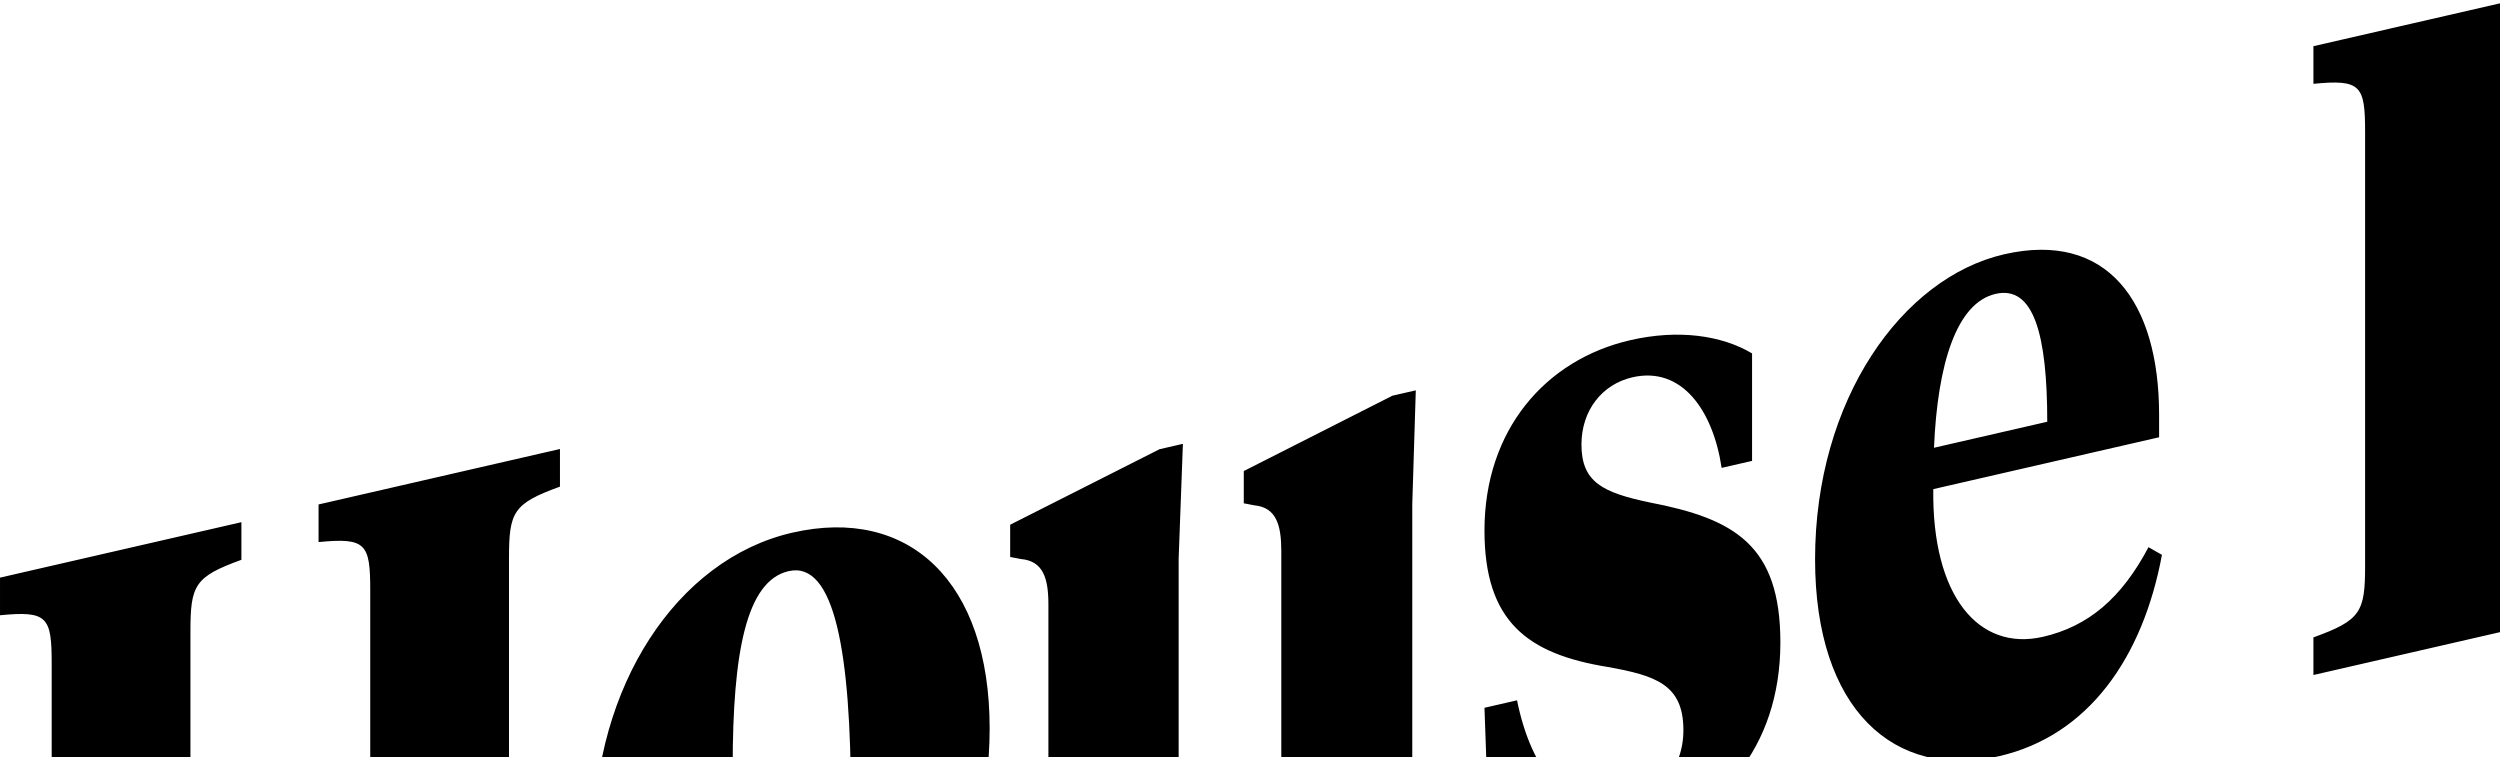 <svg height="215" viewBox="0 0 710 215" width="710" 
  xmlns="http://www.w3.org/2000/svg">
  <path d="m250.037 396.075-3.373-11.588-23.93 5.497-3.373 13.137-12.527 2.878 20.718-76.462 14.294-3.284 20.638 66.961-12.447 2.859zm-15.338-54.957-8.914 34.943 17.747-4.077zm80.089 40.082v-71.703l21.12-4.852c16.783-3.856 28.427 7.767 28.427 29.375 0 21.607-11.644 38.472-28.427 42.328zm11.403-16.057 9.717-2.232c10.6-2.435 16.783-14.068 16.783-26.216 0-12.685-5.782-21.139-16.783-18.612l-9.717 2.232v44.827zm59.639-.263v-71.703l37.903-8.707v13.115l-26.5 6.088v15.588l25.938-5.959v13.115l-25.938 5.959v16.663l26.5-6.088v13.223l-37.903 8.707zm56.587-23.104 6.183-13.03c3.774 4.4 9.636 7.461 17.024 5.764 6.264-1.439 9.315-6.117 9.315-10.202 0-5.375-4.658-6.133-10.841-6.647-8.753-.677-19.995-1.319-19.995-17.337 0-11.933 7.709-23.378 20.317-26.275 8.512-1.955 15.579-.139 20.879 5.201l-6.344 12.637c-4.336-4.379-10.118-5.523-15.338-4.324-5.139 1.181-7.87 4.818-7.87 9.118 0 4.837 4.497 5.309 10.68 5.824 8.833.658 20.076 1.623 20.076 17.533 0 13.115-6.986 24.61-21.441 27.93-10.279 2.361-17.667-.564-22.646-6.193zm65.179-4.868v-71.702l11.403-2.62v71.702zm32.817-43.336c0-22.683 12.849-40.039 28.508-43.636 11.082-2.546 18.068 3.052 22.164 10.603l-9.476 9.057c-2.489-4.481-7.067-7.407-12.688-6.115-9.717 2.232-16.783 13.853-16.783 27.398s7.067 21.919 16.783 19.687c4.899-1.125 9.235-4.809 11.564-8.139v-8.707l-14.294 3.284v-13.115l25.536-5.866v27.412c-5.461 9.424-13.089 16.552-22.806 18.784-15.659 3.597-28.508-8.071-28.508-30.646zm110.711 10.364-25.536-42.294v48.16l-11.403 2.62v-71.702l11.724-2.693 24.814 40.74v-46.44l11.403-2.62v71.702zm65.313-25.109 6.183-13.03c3.774 4.4 9.636 7.461 17.024 5.764 6.264-1.439 9.315-6.117 9.315-10.202 0-5.375-4.658-6.133-10.841-6.647-8.753-.677-19.995-1.319-19.995-17.337 0-11.933 7.709-23.378 20.317-26.275 8.512-1.955 15.579-.139 20.879 5.201l-6.344 12.637c-4.336-4.379-10.118-5.523-15.338-4.324-5.139 1.181-7.87 4.818-7.87 9.118 0 4.838 4.497 5.309 10.68 5.824 8.833.658 20.076 1.623 20.076 17.533 0 13.115-6.986 24.61-21.441 27.93-10.279 2.361-17.667-.564-22.646-6.193zm76.984-7.58v-58.265l-15.659 3.597v-13.438l42.721-9.814v13.437l-15.579 3.579v58.265l-11.483 2.638zm47.754-39.565v-43.108l11.564-2.656v42.57c0 9.998 4.095 15.937 12.447 14.018 8.191-1.882 12.286-9.702 12.286-19.7v-42.57l11.564-2.656v43c0 17.845-7.629 31.745-23.85 35.471-16.382 3.763-24.011-6.739-24.011-24.369zm71.845 12.091v-71.702l21.12-4.852c16.783-3.856 28.427 7.767 28.427 29.375s-11.644 38.472-28.427 42.328l-21.12 4.852zm11.403-16.057 9.717-2.232c10.6-2.435 16.783-14.068 16.783-26.216 0-12.685-5.782-21.139-16.783-18.612l-9.717 2.232v44.827zm59.639-.263v-71.702l11.403-2.62v71.702zm32.817-43.336c0-21.608 11.805-39.799 27.946-43.507 16.221-3.726 28.026 9.042 28.026 30.649 0 21.608-11.805 39.799-28.026 43.526-16.141 3.708-27.946-9.06-27.946-30.668zm44.247-10.165c0 13.33-6.424 25.018-16.302 27.287-9.877 2.269-16.221-6.486-16.221-19.816 0-13.438 6.344-25 16.221-27.269s16.302 6.36 16.302 19.798zm-1007.045 5.402v52.405l51.065-11.731v-52.405c0-13.228-1.206-14.986-14.676-13.673v-10.684l68.556-15.749v10.684c-13.269 4.829-14.475 7.141-14.475 20.37v123.126c0 13.228 1.206 14.986 14.475 13.719v10.684l-68.556 15.749v-10.684c13.47-4.875 14.676-7.187 14.676-20.416v-54.949l-51.065 11.731v54.949c0 13.228 1.206 14.986 14.475 13.719v10.684l-68.556 15.749v-10.684c13.47-4.875 14.676-7.187 14.676-20.416v-123.126c0-13.228-1.206-14.986-14.676-13.673v-10.684l68.556-15.749v10.684c-13.269 4.829-14.475 7.141-14.475 20.37zm170.686 114.188c-33.172 7.62-56.091-13.826-56.091-55.546 0-42.738 23.321-79.131 56.292-86.705 33.172-7.62 56.091 13.826 56.091 55.546 0 42.738-23.321 79.131-56.292 86.705zm1.005-10.915c12.063-2.771 15.882-23.237 15.882-55.545 0-41.72-4.624-67.878-17.692-64.876-12.063 2.771-15.882 23.237-15.882 55.545 0 41.72 4.825 67.832 17.692 64.876zm175.31-139.231v77.844c0 8.649.402 12.373 6.835 11.149l4.825-.854v9.921l-42.42 18.649-7.037 1.616.603-24.815c-7.238 13.365-17.893 28.786-35.786 32.897-17.893 4.11-30.358-6.509-30.358-35.764v-62.326c0-7.377-1.407-12.396-7.841-12.954l-3.016-.579v-9.158l42.42-21.447 6.634-1.524-1.206 32.585v62.326c0 12.974 4.021 19.428 13.671 17.211 6.031-1.386 10.052-4.344 15.48-8.644v-73.011c0-7.377-1.407-12.396-7.64-13l-3.016-.579v-9.158l42.219-21.401 6.634-1.524-1.005 32.539zm59.911 95.88c-16.687 3.833-29.553 1.701-38.198-4.199l-1.206-34.066 9.248-2.124c4.021 19.936 14.475 33.307 30.157 29.705 9.449-2.171 17.089-9.777 17.089-21.224 0-12.974-7.841-15.497-21.512-17.954-22.718-3.685-34.982-12.824-34.982-38.772 0-28.492 17.29-48.49 41.415-54.033 13.671-3.141 25.935-1.379 34.58 3.758v30.527l-8.645 1.986c-2.413-16.236-11.258-28.958-25.332-25.725-8.645 1.986-14.475 9.431-14.475 19.098 0 10.684 6.031 13.624 19.3 16.426 24.125 4.634 37.193 12.062 37.193 39.79 0 29.764-17.491 50.572-44.632 56.807zm108.162-167.052c29.151-6.697 44.029 13.29 44.029 45.597v6.36l-64.133 14.733c-.402 30.365 12.867 46.142 31.162 41.939 12.867-2.956 22.316-10.978 29.956-25.452l3.82 2.175c-5.428 29.23-20.909 51.357-46.24 57.176-29.755 6.835-52.271-13.177-52.271-55.915 0-45.282 24.728-79.963 53.679-86.614zm-2.413 11.239c-11.057 2.54-16.486 19.814-17.491 43.703l32.167-7.39c0-24.676-3.82-38.808-14.676-36.314zm144.35-55.038v52.405l51.065-11.731v-52.405c0-13.228-1.206-14.986-14.676-13.673v-10.684l68.556-15.749v10.684c-13.269 4.829-14.475 7.141-14.475 20.37v123.126c0 13.228 1.206 14.986 14.475 13.719v10.684l-68.556 15.749v-10.684c13.47-4.875 14.676-7.187 14.676-20.416v-54.949l-51.065 11.731v54.949c0 13.228 1.206 14.986 14.475 13.719v10.684l-68.556 15.749v-10.684c13.47-4.875 14.676-7.187 14.676-20.416v-123.126c0-13.228-1.206-14.986-14.676-13.673v-10.684l68.556-15.749v10.684c-13.269 4.829-14.475 7.141-14.475 20.37zm170.686 114.188c-33.172 7.62-56.091-13.826-56.091-55.546 0-42.738 23.321-79.131 56.292-86.705 33.172-7.62 56.091 13.826 56.091 55.546 0 42.738-23.321 79.131-56.292 86.705zm1.005-10.915c12.063-2.771 15.882-23.237 15.882-55.545 0-41.72-4.624-67.878-17.692-64.876-12.063 2.771-15.882 23.237-15.882 55.545 0 41.72 4.825 67.832 17.692 64.876zm175.31-139.231v77.844c0 8.649.402 12.373 6.835 11.149l4.825-.854v9.921l-42.42 18.649-7.037 1.616.603-24.815c-7.238 13.365-17.893 28.786-35.786 32.897-17.893 4.11-30.358-6.509-30.358-35.764v-62.326c0-7.377-1.407-12.396-7.841-12.954l-3.016-.579v-9.158l42.42-21.447 6.634-1.524-1.206 32.585v62.326c0 12.974 4.021 19.428 13.671 17.211 6.031-1.386 10.052-4.344 15.48-8.644v-73.011c0-7.377-1.407-12.396-7.64-13l-3.016-.579v-9.158l42.219-21.401 6.634-1.524-1.005 32.539zm59.911 95.88c-16.687 3.833-29.553 1.701-38.198-4.199l-1.206-34.066 9.248-2.124c4.021 19.936 14.475 33.307 30.157 29.705 9.449-2.171 17.089-9.777 17.089-21.224 0-12.974-7.841-15.497-21.512-17.954-22.718-3.685-34.982-12.824-34.982-38.772 0-28.492 17.29-48.49 41.415-54.033 13.671-3.141 25.935-1.379 34.58 3.758v30.527l-8.645 1.986c-2.413-16.236-11.258-28.958-25.332-25.725-8.645 1.986-14.475 9.431-14.475 19.098 0 10.684 6.031 13.624 19.3 16.426 24.125 4.634 37.193 12.062 37.193 39.79 0 29.764-17.491 50.572-44.632 56.807zm108.162-167.052c29.151-6.697 44.029 13.29 44.029 45.597v6.36l-64.133 14.733c-.402 30.365 12.867 46.142 31.162 41.939 12.867-2.956 22.316-10.977 29.956-25.452l3.82 2.175c-5.428 29.23-20.909 51.357-46.24 57.176-29.755 6.835-52.271-13.177-52.271-55.915 0-45.282 24.728-79.963 53.679-86.614zm-2.413 11.239c-11.057 2.54-16.486 19.814-17.491 43.703l32.167-7.39c0-24.676-3.82-38.808-14.676-36.314z"/>
</svg>
